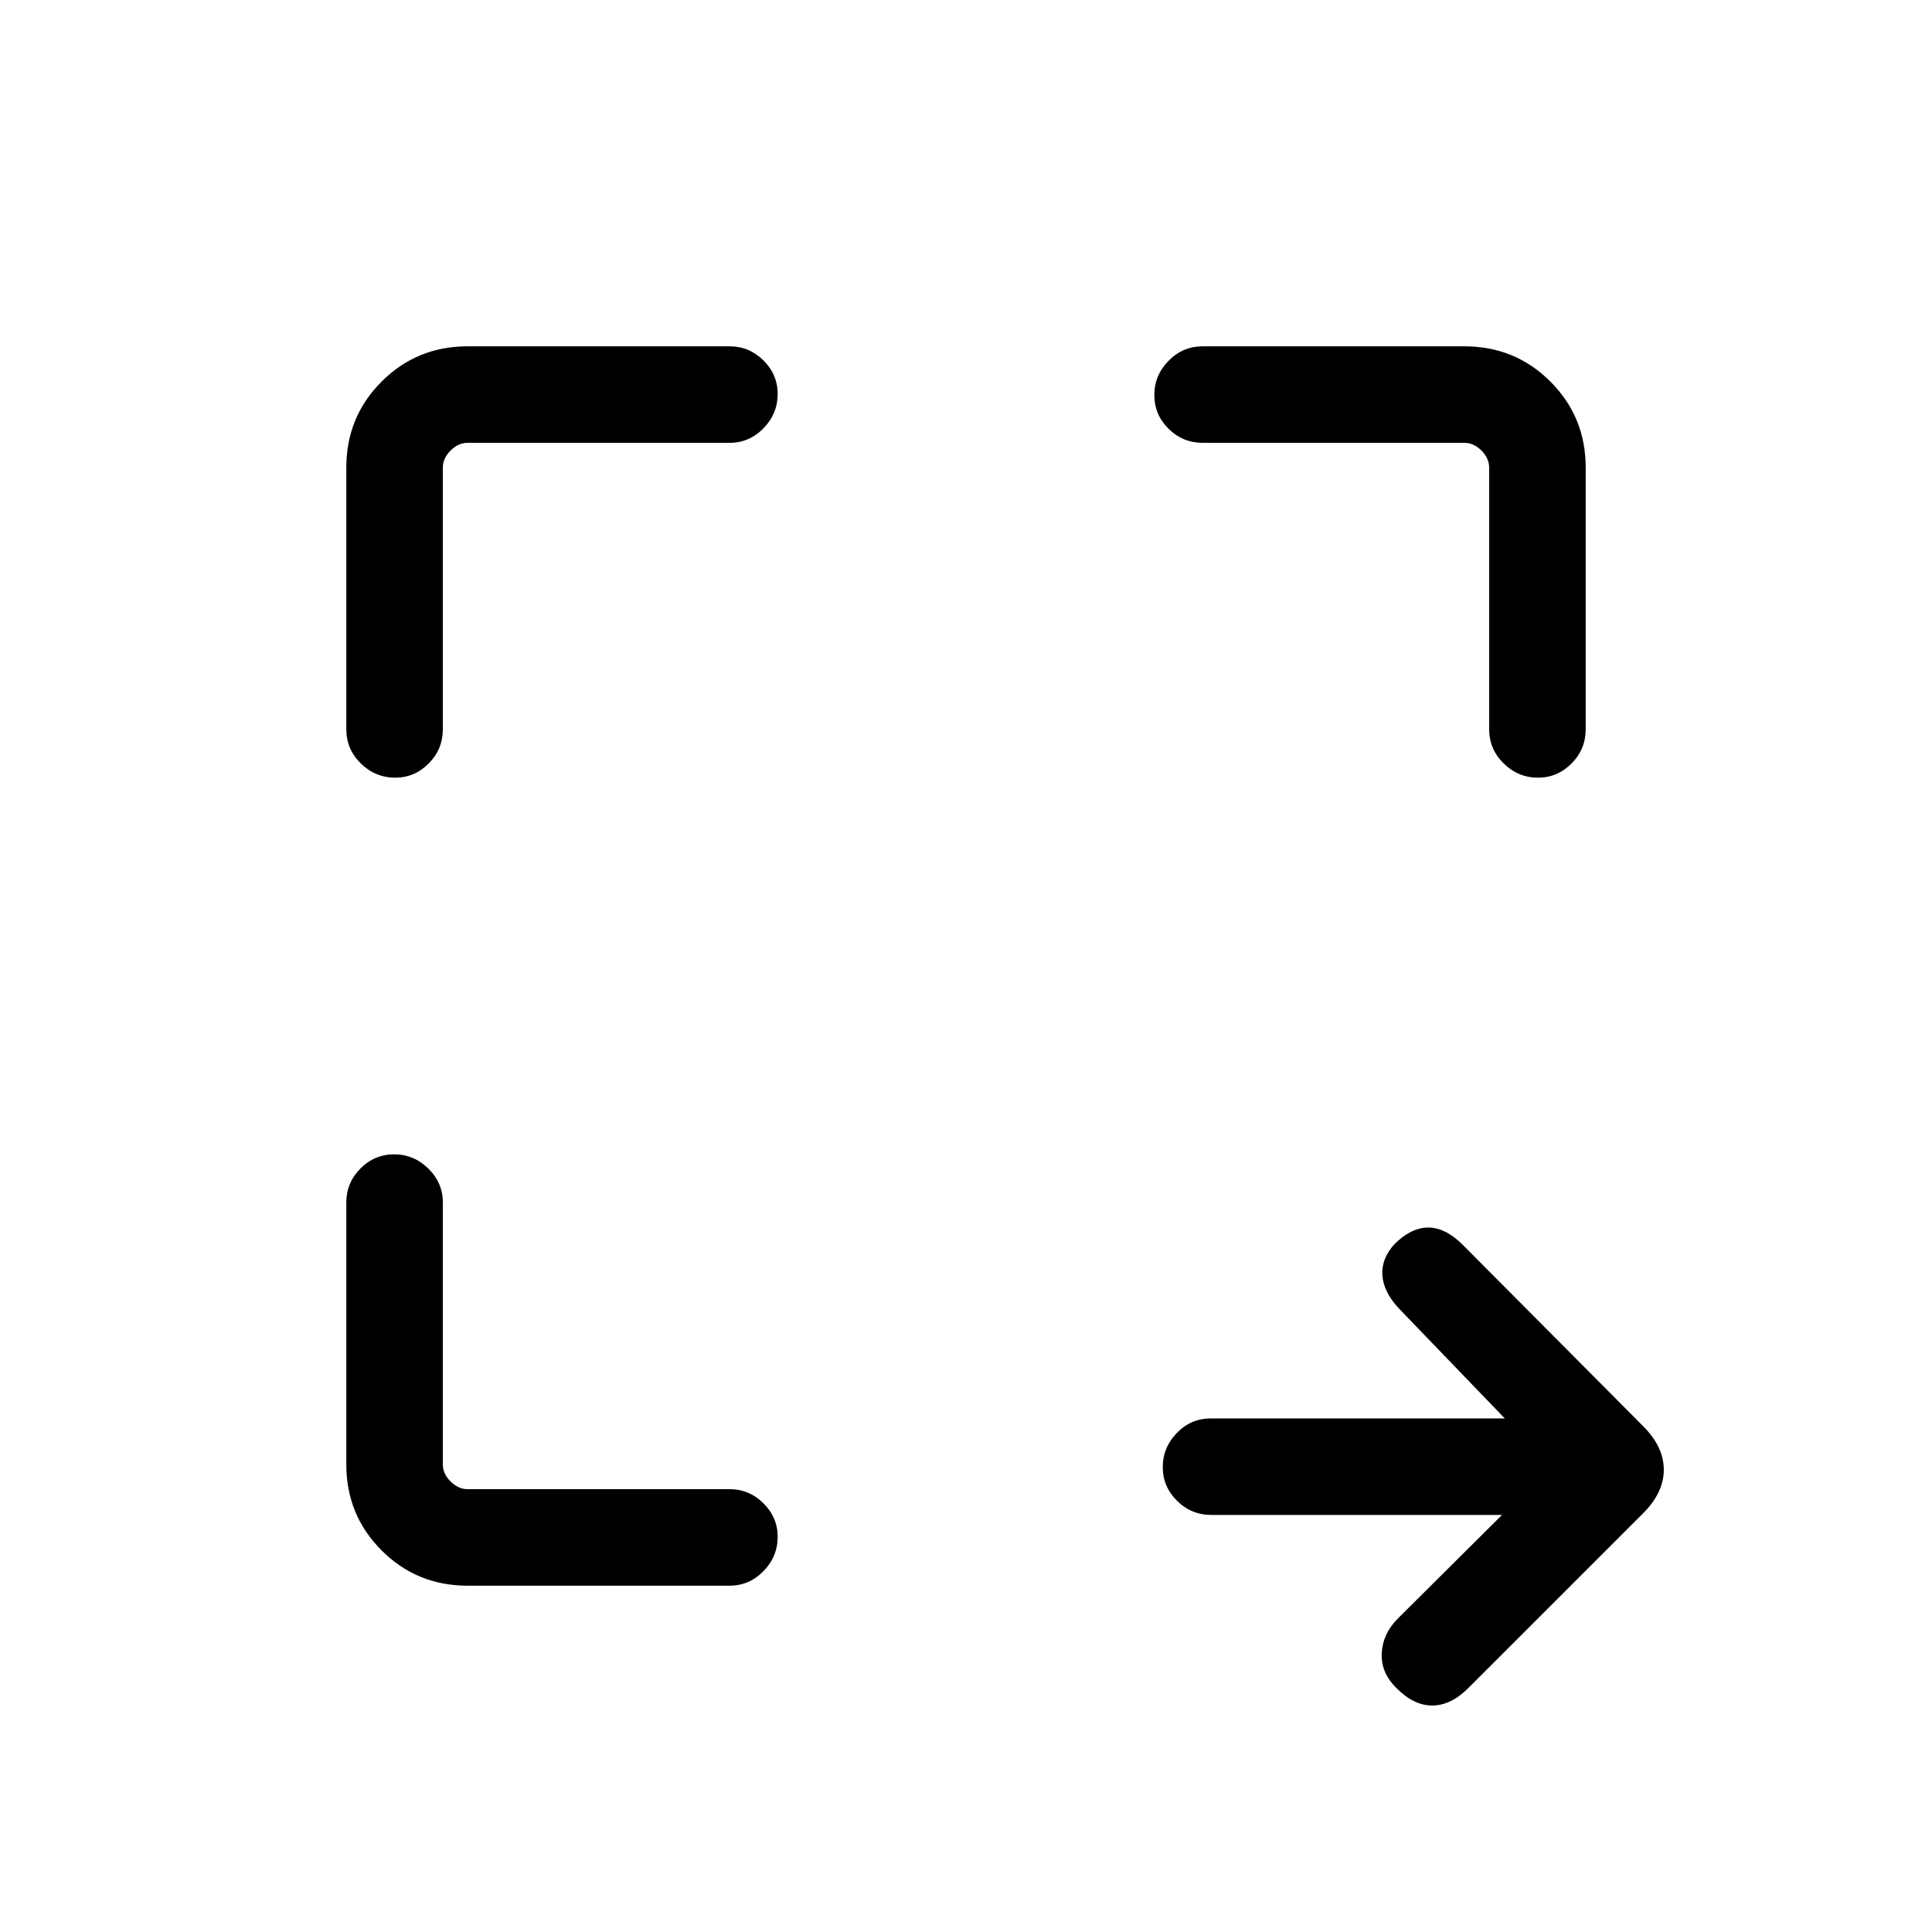 <svg xmlns="http://www.w3.org/2000/svg" height="20" viewBox="0 -960 960 960" width="20"><path d="M746.35-207.23H602.06q-10.13 0-17.21-7.04-7.08-7.05-7.08-16.73t6.96-16.94q6.97-7.25 16.92-7.25h146.08l-53.09-55.12q-7.26-8.04-7.76-16.16-.5-8.12 6-15.3 8.12-8.11 16.58-8.27 8.46-.15 17.15 8.35l89.89 90.38q10.23 10.23 10.23 21.6 0 11.36-10.23 21.6l-86.89 86.88q-8.69 8.69-17.96 8.69-9.27 0-17.77-8.69-7.8-7.62-7.3-17.33.5-9.71 8.03-17.24l51.74-51.43Zm-514 35.15q-25.2 0-42.74-17.53-17.53-17.54-17.53-42.74v-130.19q0-9.73 7-16.81 7-7.07 16.77-7.07t16.98 7.07q7.21 7.08 7.21 16.81v130.19q0 4.62 3.84 8.47 3.85 3.84 8.47 3.84h130.19q9.73 0 16.81 7.02 7.07 7.01 7.07 16.65 0 9.87-7.07 17.08-7.08 7.21-16.81 7.21H232.35Zm-60.27-425.57v-130q0-25.2 17.53-42.74 17.54-17.53 42.74-17.53h130.19q9.73 0 16.81 7.01 7.07 7.02 7.07 16.66 0 9.87-7.07 17.08-7.08 7.21-16.81 7.21H232.35q-4.62 0-8.47 3.84-3.84 3.85-3.84 8.47v130q0 9.95-7.02 17.01-7.01 7.06-16.65 7.06-9.87 0-17.08-7.06-7.21-7.06-7.21-17.01Zm567.88 0v-130q0-4.62-3.84-8.47-3.85-3.84-8.47-3.84h-130q-9.95 0-17.01-7-7.06-7-7.06-16.77t7.06-16.98q7.06-7.21 17.01-7.21h130q25.2 0 42.74 17.53 17.53 17.54 17.53 42.74v130q0 9.95-7.01 17.01-7.02 7.06-16.66 7.06-9.87 0-17.08-7.06-7.21-7.06-7.21-17.01Z"/></svg>